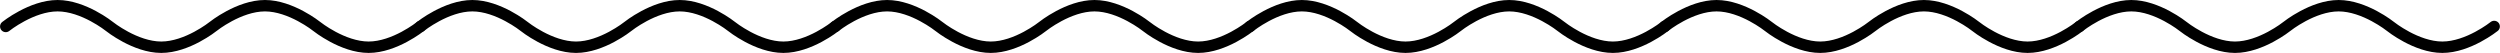 <?xml version="1.0" encoding="UTF-8" standalone="no"?>
<!-- This file was created by the DynamicDraw's "SVG Export" plug-in version 1.1.2.-->

<svg
   xmlns:dc="http://purl.org/dc/elements/1.1/"
   xmlns:cc="http://creativecommons.org/ns#"
   xmlns:rdf="http://www.w3.org/1999/02/22-rdf-syntax-ns#"
   xmlns:svg="http://www.w3.org/2000/svg"
   xmlns="http://www.w3.org/2000/svg"
   xmlns:sodipodi="http://sodipodi.sourceforge.net/DTD/sodipodi-0.dtd"
   xmlns:inkscape="http://www.inkscape.org/namespaces/inkscape"
   width="54.786mm"
   height="1.159mm"
   viewBox="0 0 54.786 1.159"
   version="1.1"
   id="svg24"
   sodipodi:docname="幕3間.svg"
   inkscape:version="0.92.4 (5da689c313, 2019-01-14)">
  <defs
     id="defs28" />
  <sodipodi:namedview
     pagecolor="#ffffff"
     bordercolor="#666666"
     borderopacity="1"
     objecttolerance="10"
     gridtolerance="10"
     guidetolerance="10"
     inkscape:pageopacity="0"
     inkscape:pageshadow="2"
     inkscape:window-width="780"
     inkscape:window-height="480"
     id="namedview26"
     showgrid="false"
     inkscape:zoom="2.973547"
     inkscape:cx="103.53162"
     inkscape:cy="2.190807"
     inkscape:window-x="0"
     inkscape:window-y="0"
     inkscape:window-maximized="0"
     inkscape:current-layer="svg24" />
  <g
     style="stroke-linecap:round;stroke-linejoin:round"
     id="g22"
     transform="translate(-0.191,-0.192)">
    <!-- start DynamicDraw object [1], type : FDOJ_GROUP -->
    <g
       id="g20">
      <!-- group -->
      <!-- start DynamicDraw object [1], type : FDOJ_GROUP -->
      <g
         id="g6">
        <!-- group -->
        <!-- start DynamicDraw object [1], type : FDOJ_POLY -->
        <path
           d="m 9.406,0.772 c 0,0 0.568,-0.455 1.136,-0.455 0.568,0 1.136,0.455 1.136,0.455 0,0 0.568,0.455 1.136,0.455 0.568,0 1.136,-0.455 1.136,-0.455 0,0 0.568,-0.455 1.136,-0.455 0.568,0 1.136,0.455 1.136,0.455 0,0 0.568,0.455 1.136,0.455 0.568,0 1.136,-0.455 1.136,-0.455"
           style="fill:none;stroke:#000000;stroke-width:0.25"
           id="path2"
           inkscape:connector-curvature="0" />
        <!-- end DynamicDraw object [1], type : FDOJ_POLY -->
        <!-- start DynamicDraw object [2], type : FDOJ_POLY -->
        <path
           d="m 0.317,0.772 c 0,0 0.568,-0.455 1.136,-0.455 0.568,0 1.136,0.455 1.136,0.455 0,0 0.568,0.455 1.136,0.455 0.568,0 1.136,-0.455 1.136,-0.455 0,0 0.568,-0.455 1.136,-0.455 0.568,0 1.136,0.455 1.136,0.455 0,0 0.568,0.455 1.136,0.455 0.568,0 1.136,-0.455 1.136,-0.455"
           style="fill:none;stroke:#000000;stroke-width:0.25"
           id="path4"
           inkscape:connector-curvature="0" />
        <!-- end DynamicDraw object [2], type : FDOJ_POLY -->
      </g>
      <!-- group -->
      <!-- end DynamicDraw object [1], type : FDOJ_GROUP -->
      <!-- start DynamicDraw object [2], type : FDOJ_GROUP -->
      <g
         id="g12">
        <!-- group -->
        <!-- start DynamicDraw object [2], type : FDOJ_POLY -->
        <path
           d="m 27.584,0.772 c 0,0 0.568,-0.455 1.136,-0.455 0.568,0 1.136,0.455 1.136,0.455 0,0 0.568,0.455 1.136,0.455 0.568,0 1.136,-0.455 1.136,-0.455 0,0 0.568,-0.455 1.136,-0.455 0.568,0 1.136,0.455 1.136,0.455 0,0 0.568,0.455 1.136,0.455 0.568,0 1.136,-0.455 1.136,-0.455"
           style="fill:none;stroke:#000000;stroke-width:0.25"
           id="path8"
           inkscape:connector-curvature="0" />
        <!-- end DynamicDraw object [2], type : FDOJ_POLY -->
        <!-- start DynamicDraw object [3], type : FDOJ_POLY -->
        <path
           d="m 18.495,0.772 c 0,0 0.568,-0.455 1.136,-0.455 0.568,0 1.136,0.455 1.136,0.455 0,0 0.568,0.455 1.136,0.455 0.568,0 1.136,-0.455 1.136,-0.455 0,0 0.568,-0.455 1.136,-0.455 0.568,0 1.136,0.455 1.136,0.455 0,0 0.568,0.455 1.136,0.455 0.568,0 1.136,-0.455 1.136,-0.455"
           style="fill:none;stroke:#000000;stroke-width:0.25"
           id="path10"
           inkscape:connector-curvature="0" />
        <!-- end DynamicDraw object [3], type : FDOJ_POLY -->
      </g>
      <!-- group -->
      <!-- end DynamicDraw object [2], type : FDOJ_GROUP -->
      <!-- start DynamicDraw object [3], type : FDOJ_GROUP -->
      <g
         id="g18">
        <!-- group -->
        <!-- start DynamicDraw object [3], type : FDOJ_POLY -->
        <path
           d="m 45.761,0.772 c 0,0 0.568,-0.455 1.136,-0.455 0.568,0 1.136,0.455 1.136,0.455 0,0 0.568,0.455 1.136,0.455 0.568,0 1.136,-0.455 1.136,-0.455 0,0 0.568,-0.455 1.136,-0.455 0.568,0 1.136,0.455 1.136,0.455 0,0 0.568,0.455 1.136,0.455 0.568,0 1.136,-0.455 1.136,-0.455"
           style="fill:none;stroke:#000000;stroke-width:0.25"
           id="path14"
           inkscape:connector-curvature="0" />
        <!-- end DynamicDraw object [3], type : FDOJ_POLY -->
        <!-- start DynamicDraw object [4], type : FDOJ_POLY -->
        <path
           d="m 36.672,0.772 c 0,0 0.568,-0.455 1.136,-0.455 0.568,0 1.136,0.455 1.136,0.455 0,0 0.568,0.455 1.136,0.455 0.568,0 1.136,-0.455 1.136,-0.455 0,0 0.568,-0.455 1.136,-0.455 0.568,0 1.136,0.455 1.136,0.455 0,0 0.568,0.455 1.136,0.455 0.568,0 1.136,-0.455 1.136,-0.455"
           style="fill:none;stroke:#000000;stroke-width:0.25"
           id="path16"
           inkscape:connector-curvature="0" />
        <!-- end DynamicDraw object [4], type : FDOJ_POLY -->
      </g>
      <!-- group -->
      <!-- end DynamicDraw object [3], type : FDOJ_GROUP -->
    </g>
    <!-- group -->
    <!-- end DynamicDraw object [1], type : FDOJ_GROUP -->
  </g>
  <!-- stroke-linecap, etc -->
</svg>
